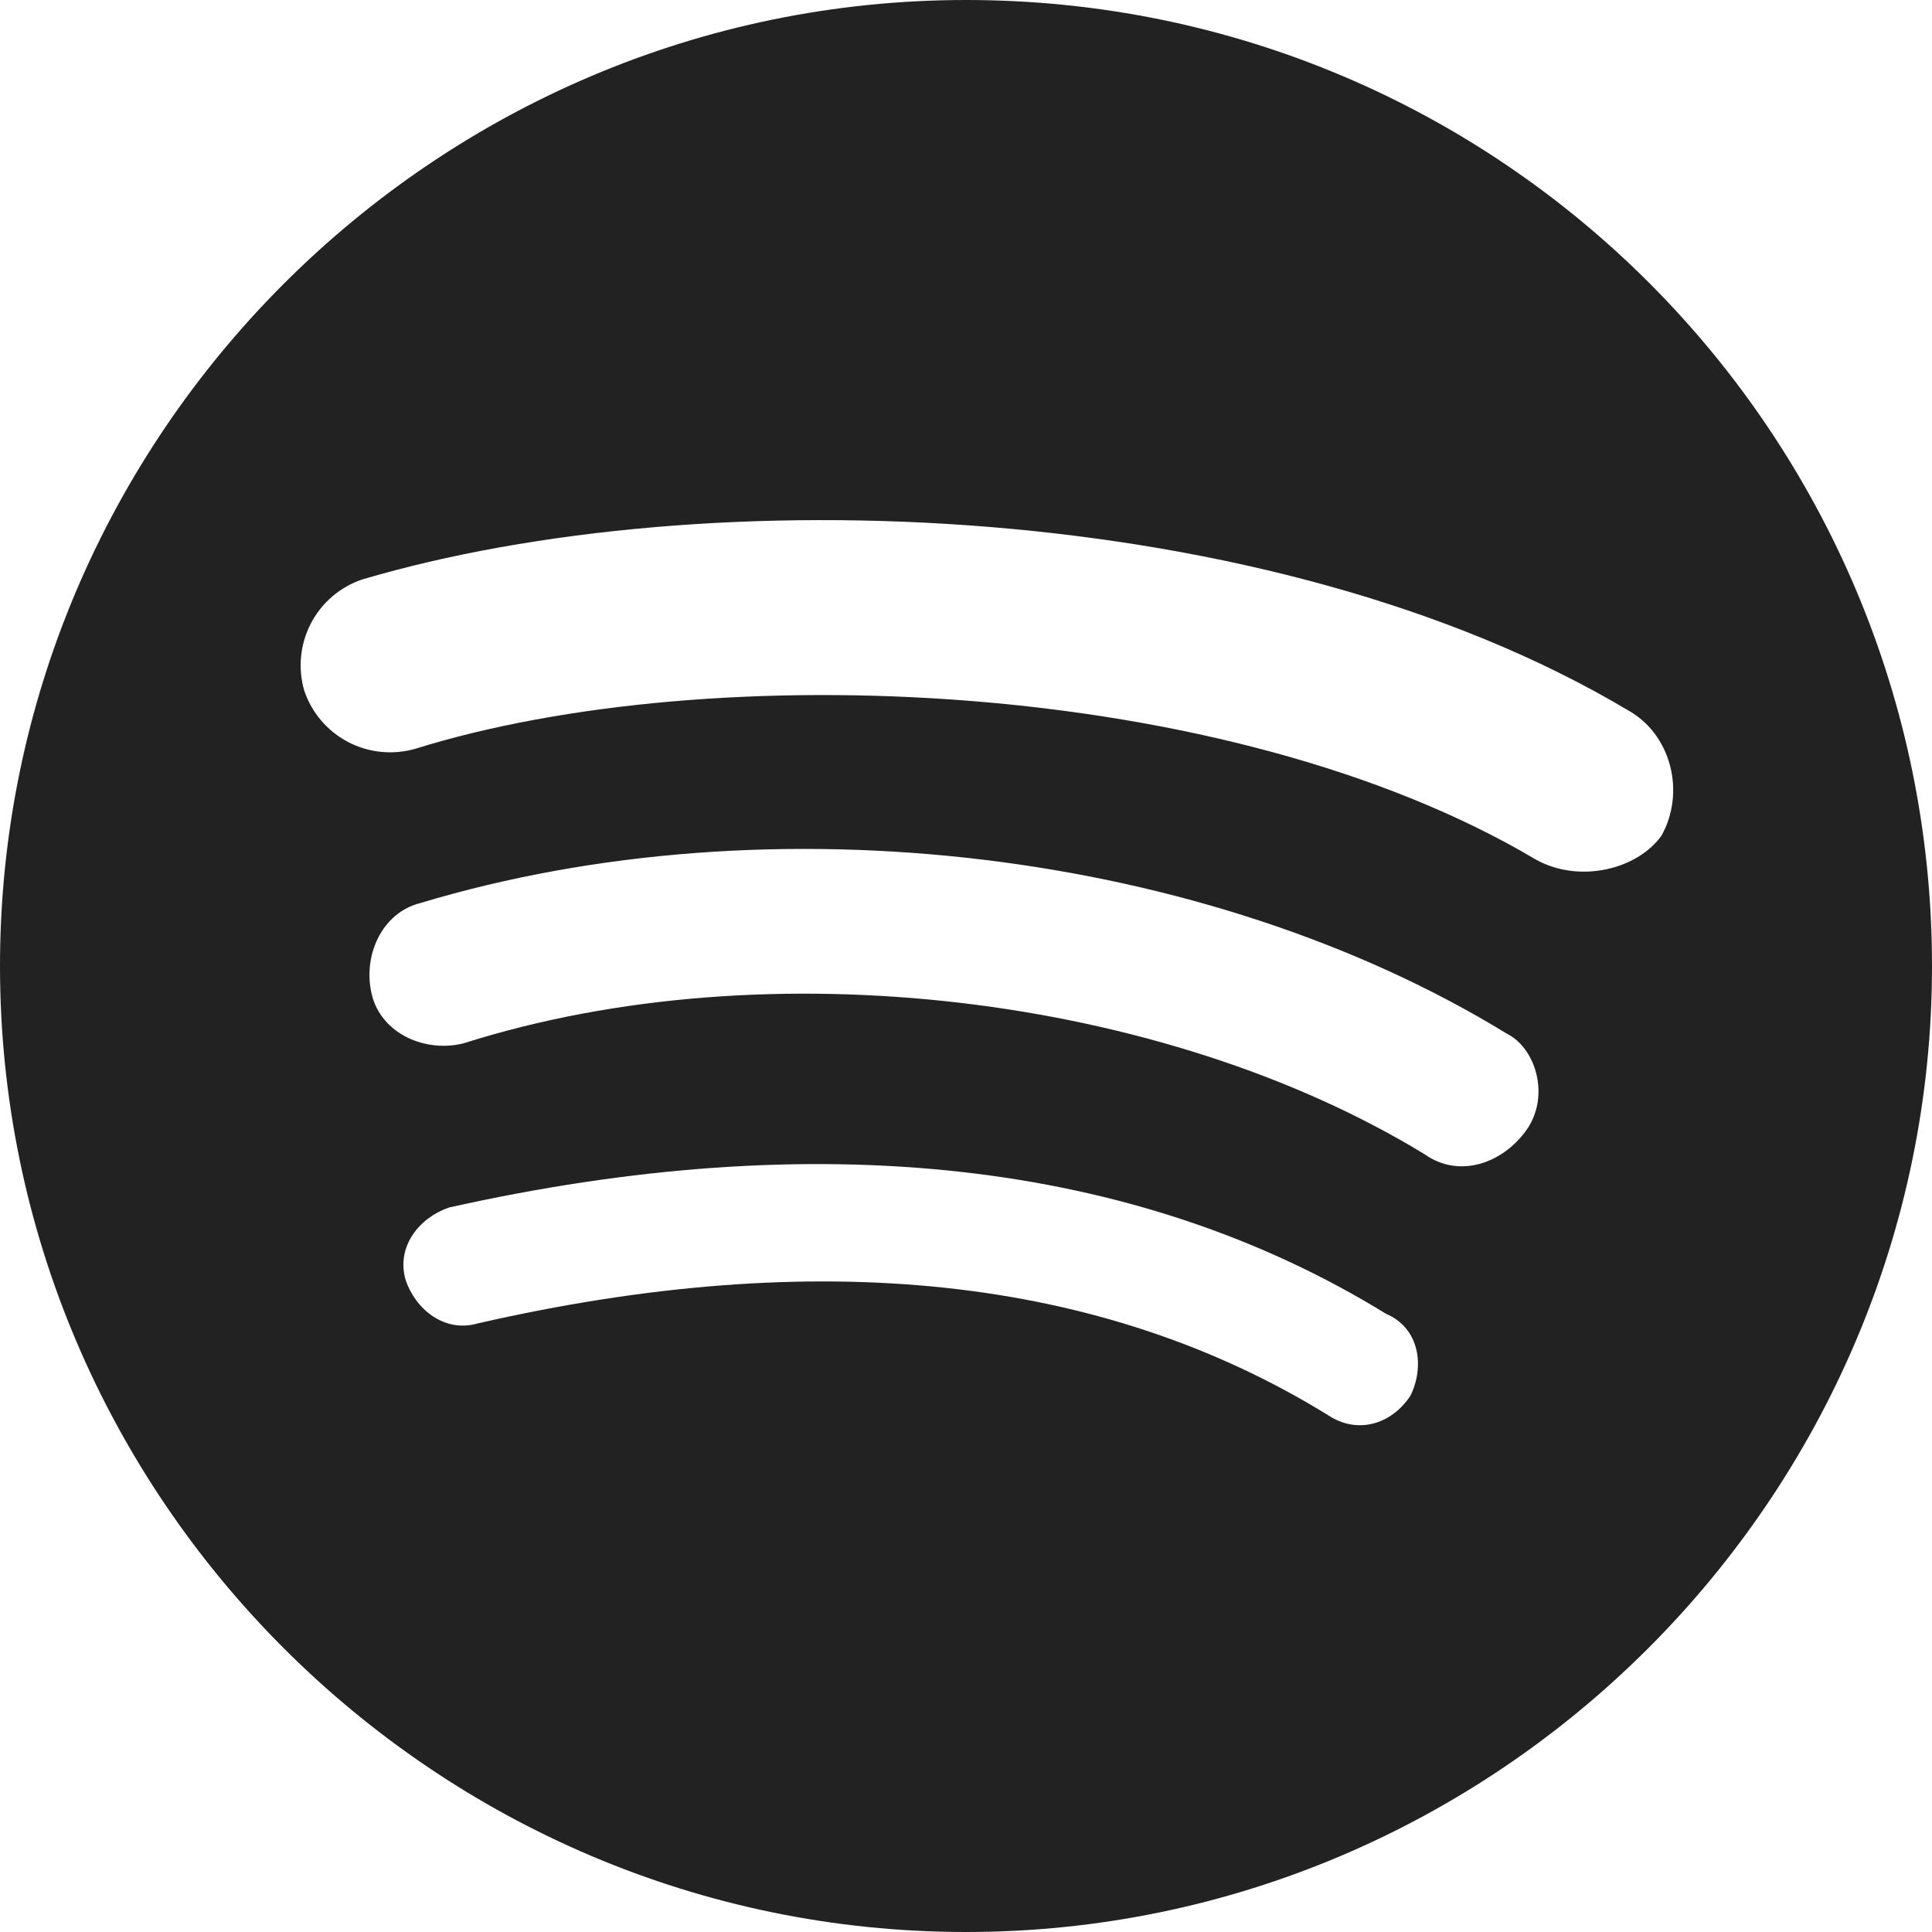<svg width="30" height="30" viewBox="0 0 30 30" fill="none" xmlns="http://www.w3.org/2000/svg">
<path d="M15.001 0C6.75 0 0 6.75 0 15.001C0 23.25 6.75 30 15.001 30C23.25 30 30 23.25 30 15.001C30 6.75 23.325 0 15.001 0ZM21.9 21.675C21.601 22.123 21.076 22.275 20.624 21.976C17.097 19.799 12.672 19.349 7.422 20.549C6.899 20.702 6.449 20.326 6.298 19.874C6.147 19.349 6.522 18.901 6.974 18.75C12.672 17.474 17.624 18.001 21.523 20.401C22.048 20.625 22.123 21.224 21.9 21.675ZM23.701 17.55C23.325 18.074 22.651 18.299 22.123 17.924C18.074 15.453 11.926 14.699 7.201 16.2C6.603 16.352 5.925 16.05 5.776 15.453C5.624 14.849 5.926 14.174 6.525 14.023C11.999 12.375 18.751 13.2 23.4 16.052C23.85 16.276 24.075 17.025 23.701 17.55ZM23.85 13.348C19.05 10.499 11.025 10.199 6.449 11.627C6.101 11.727 5.727 11.69 5.406 11.522C5.085 11.354 4.841 11.069 4.725 10.726C4.623 10.378 4.66 10.003 4.827 9.681C4.995 9.359 5.28 9.114 5.624 8.998C10.95 7.423 19.726 7.722 25.276 11.027C25.951 11.4 26.176 12.301 25.8 12.975C25.425 13.501 24.526 13.723 23.85 13.348Z" fill="#222222"/>
</svg>
